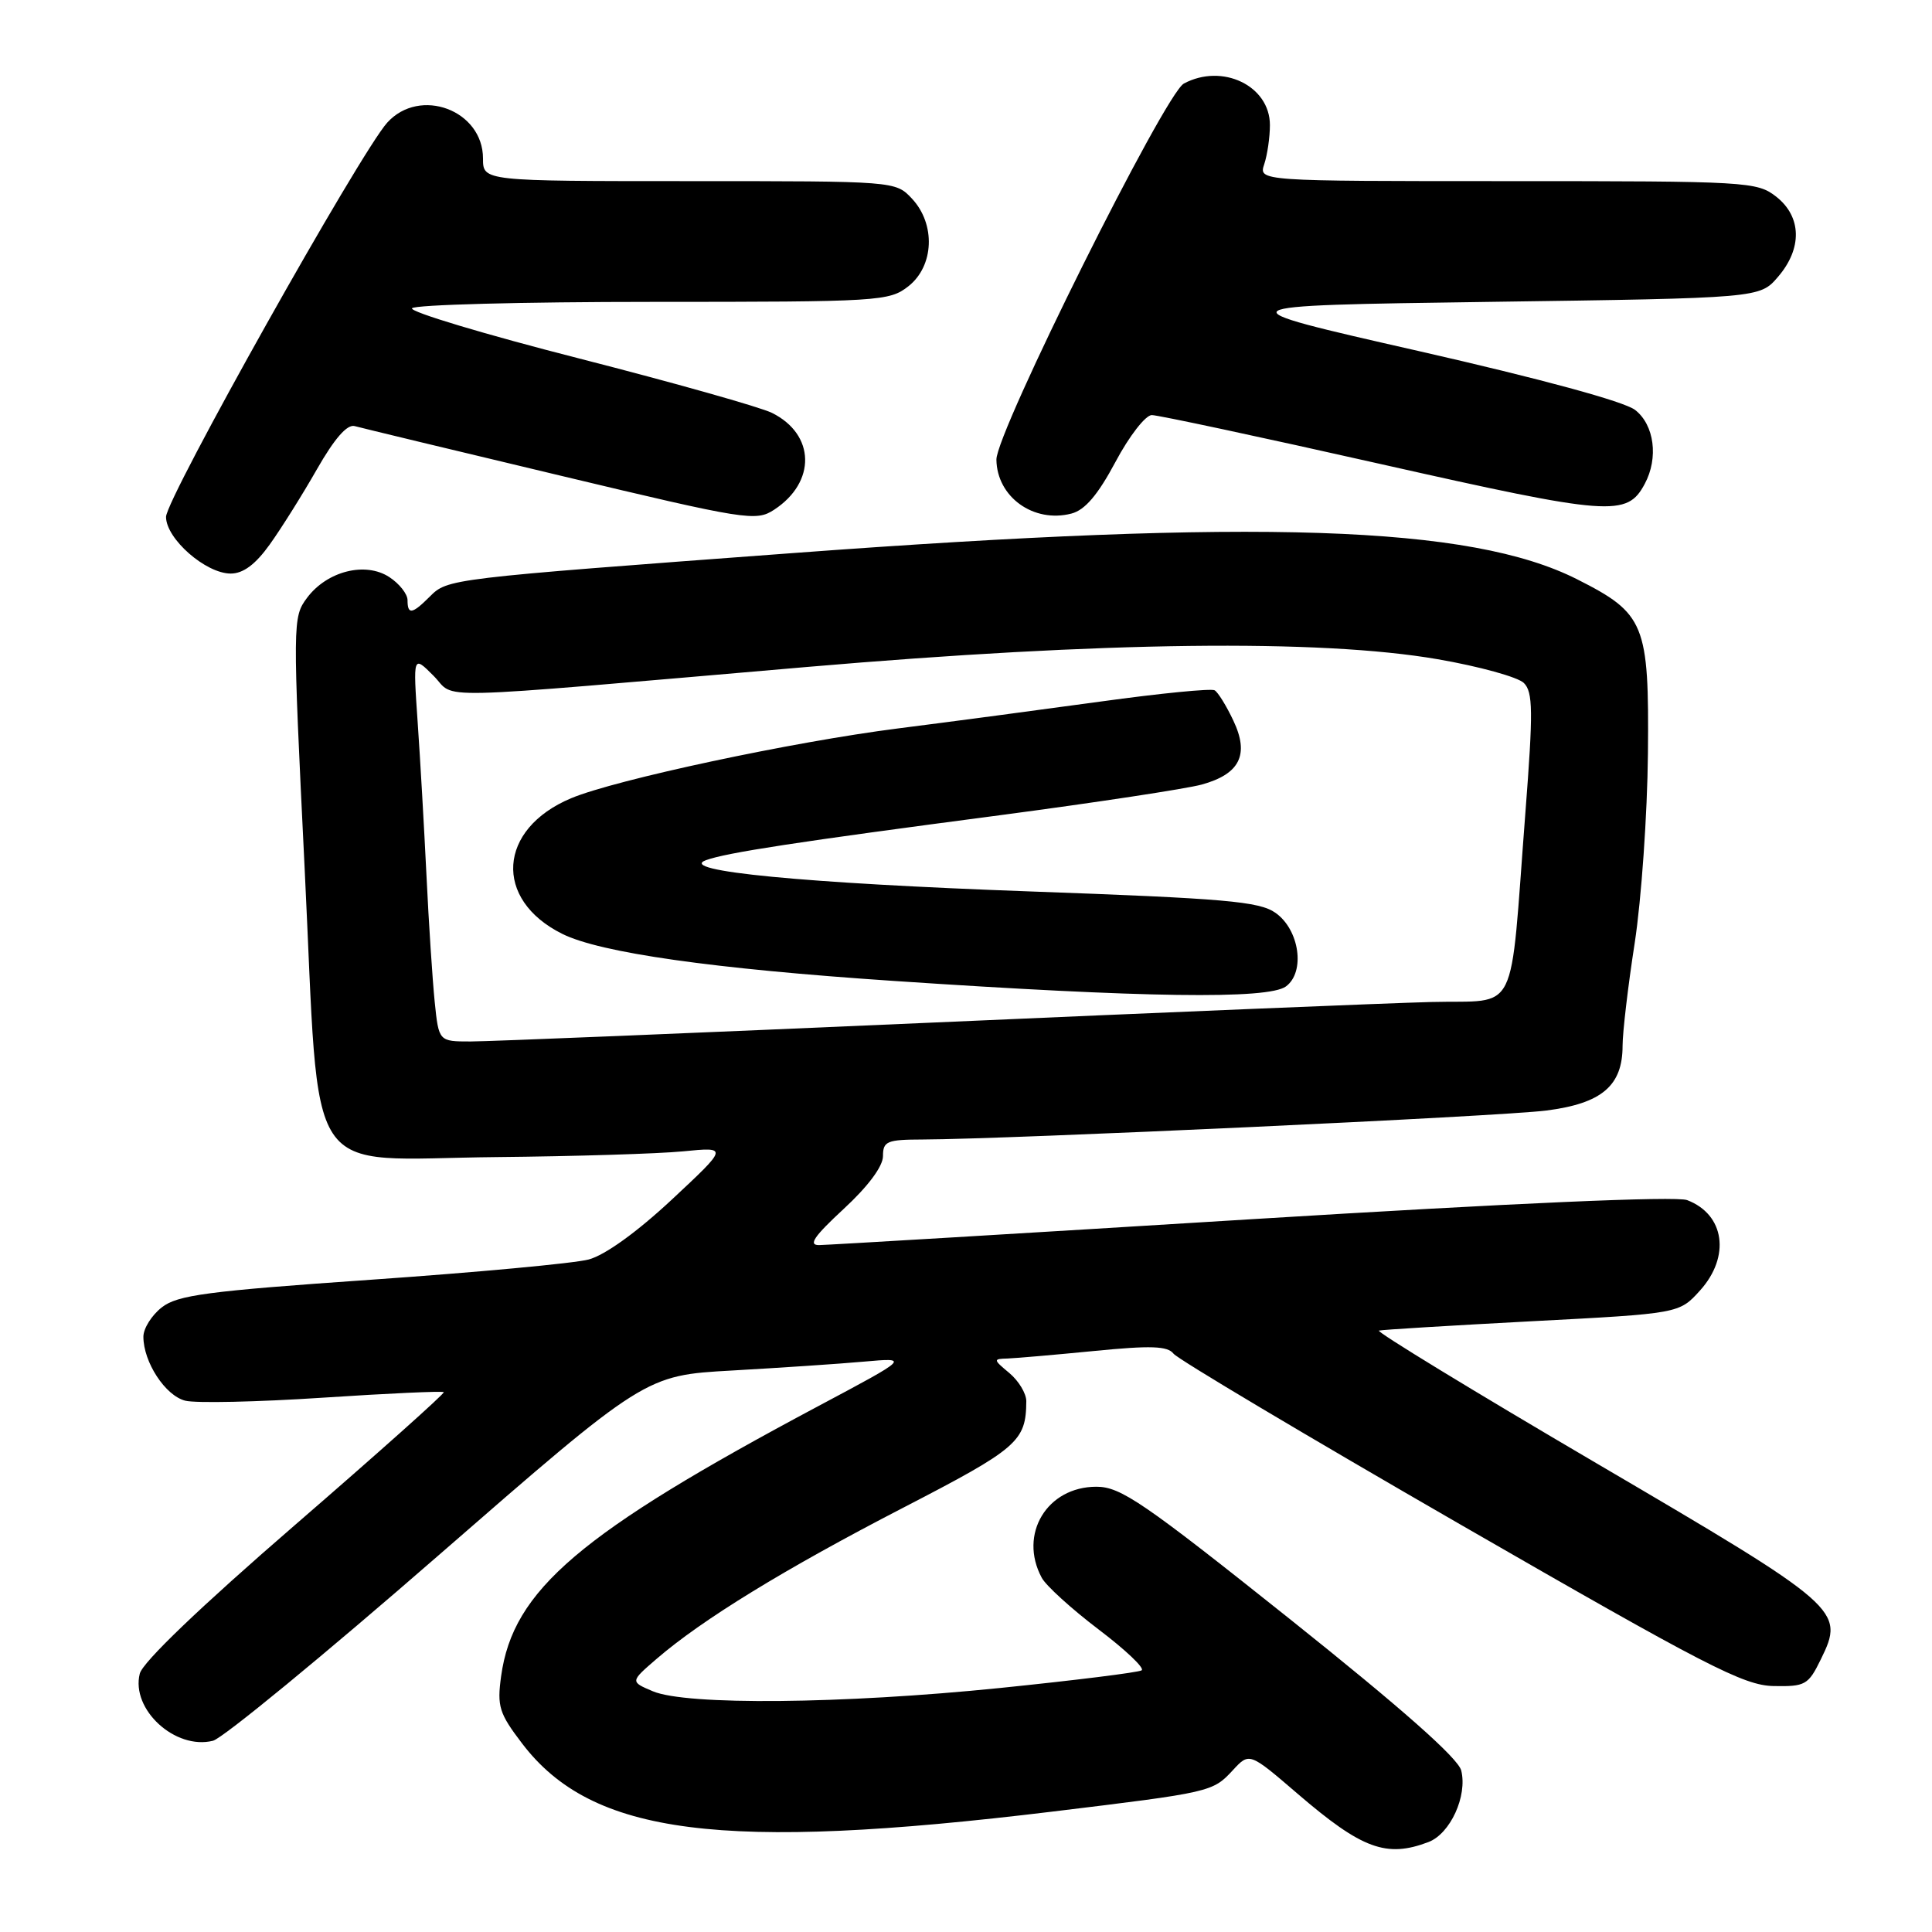 <?xml version="1.0" encoding="UTF-8" standalone="no"?>
<!DOCTYPE svg PUBLIC "-//W3C//DTD SVG 1.1//EN" "http://www.w3.org/Graphics/SVG/1.1/DTD/svg11.dtd" >
<svg xmlns="http://www.w3.org/2000/svg" xmlns:xlink="http://www.w3.org/1999/xlink" version="1.1" viewBox="0 0 256 256">
 <g >
 <path fill="currentColor"
d=" M 189.28 244.08 C 192.17 242.98 194.46 237.98 193.62 234.60 C 193.21 232.97 185.74 226.37 170.97 214.58 C 151.49 199.05 148.50 197.00 145.28 197.00 C 138.73 197.00 134.94 203.29 138.03 209.05 C 138.59 210.11 141.99 213.19 145.57 215.91 C 149.15 218.62 151.72 221.06 151.27 221.33 C 150.83 221.61 142.37 222.66 132.48 223.67 C 111.61 225.79 90.94 225.99 86.50 224.10 C 83.50 222.83 83.50 222.83 87.00 219.81 C 93.03 214.61 103.95 207.91 119.64 199.80 C 134.90 191.91 135.95 191.00 135.99 185.66 C 135.99 184.65 134.99 182.98 133.75 181.94 C 131.59 180.14 131.58 180.06 133.50 180.01 C 134.60 179.97 139.78 179.52 145.00 179.01 C 152.50 178.27 154.71 178.35 155.50 179.37 C 156.05 180.09 173.15 190.27 193.50 202.00 C 226.06 220.76 231.04 223.33 235.00 223.41 C 239.21 223.49 239.61 223.27 241.27 219.87 C 244.47 213.34 244.02 212.94 211.54 193.89 C 195.26 184.34 182.29 176.43 182.72 176.31 C 183.15 176.19 192.28 175.64 203.00 175.07 C 222.50 174.05 222.50 174.05 225.25 171.01 C 229.33 166.50 228.53 160.91 223.55 159.02 C 222.09 158.47 200.61 159.41 165.86 161.55 C 135.41 163.43 109.62 164.97 108.54 164.98 C 107.06 165.00 107.85 163.84 111.79 160.19 C 115.02 157.21 117.00 154.55 117.00 153.19 C 117.00 151.22 117.52 151.00 122.25 150.99 C 133.64 150.95 198.88 147.93 204.91 147.15 C 212.25 146.21 215.00 143.87 215.00 138.57 C 215.00 136.80 215.72 130.66 216.61 124.93 C 217.49 119.19 218.28 107.90 218.36 99.84 C 218.52 82.65 217.97 81.30 208.96 76.75 C 194.83 69.62 166.82 68.69 105.00 73.29 C 59.27 76.69 59.32 76.68 56.93 79.07 C 54.61 81.39 54.00 81.48 54.00 79.52 C 54.00 78.71 52.92 77.34 51.59 76.47 C 48.42 74.39 43.34 75.67 40.69 79.21 C 38.77 81.79 38.76 82.32 40.37 115.14 C 42.45 157.51 39.82 153.57 65.78 153.32 C 76.08 153.22 87.20 152.88 90.50 152.56 C 96.50 151.97 96.50 151.97 89.00 158.97 C 84.39 163.27 80.15 166.32 78.00 166.89 C 76.08 167.40 63.10 168.60 49.18 169.57 C 27.44 171.08 23.51 171.60 21.43 173.24 C 20.09 174.29 19.00 176.03 19.00 177.12 C 19.00 180.49 21.91 184.94 24.55 185.60 C 25.93 185.95 34.14 185.77 42.78 185.20 C 51.43 184.63 58.63 184.30 58.80 184.47 C 58.96 184.63 50.10 192.54 39.11 202.05 C 26.56 212.91 18.90 220.24 18.52 221.77 C 17.33 226.51 23.22 231.91 28.22 230.66 C 29.52 230.33 42.94 219.30 58.04 206.15 C 85.50 182.24 85.50 182.24 97.00 181.60 C 103.33 181.24 111.20 180.72 114.50 180.42 C 120.50 179.89 120.50 179.89 108.50 186.28 C 76.79 203.17 67.97 210.68 66.40 222.11 C 65.85 226.11 66.14 227.03 69.19 231.03 C 78.44 243.17 95.57 245.37 139.50 240.04 C 160.50 237.49 160.68 237.45 163.36 234.56 C 165.55 232.19 165.55 232.19 171.96 237.70 C 180.47 245.01 183.71 246.20 189.28 244.08 Z  M 35.74 72.15 C 37.26 70.03 40.08 65.54 42.00 62.17 C 44.32 58.11 46.00 56.18 47.00 56.46 C 47.83 56.69 60.10 59.65 74.28 63.03 C 98.92 68.92 100.18 69.11 102.58 67.54 C 108.17 63.88 108.03 57.56 102.29 54.71 C 100.76 53.95 89.28 50.71 76.78 47.51 C 64.29 44.32 54.30 41.32 54.59 40.85 C 54.88 40.38 69.21 40.00 86.42 40.00 C 116.58 40.00 117.83 39.92 120.37 37.93 C 123.78 35.24 124.00 29.69 120.83 26.31 C 118.66 24.00 118.60 24.00 91.33 24.00 C 64.00 24.00 64.00 24.00 64.00 21.00 C 64.00 14.60 55.64 11.47 51.31 16.25 C 47.74 20.20 22.00 66.07 22.00 68.49 C 22.00 71.39 27.26 76.00 30.57 76.00 C 32.23 76.00 33.85 74.79 35.74 72.15 Z  M 147.81 61.20 C 149.62 57.79 151.79 55.00 152.62 55.00 C 153.45 55.00 167.12 57.92 183.00 61.50 C 213.42 68.35 215.59 68.51 217.94 64.11 C 219.78 60.68 219.21 56.30 216.66 54.32 C 215.21 53.20 204.21 50.21 187.91 46.50 C 161.50 40.50 161.50 40.50 197.34 40.00 C 233.18 39.50 233.18 39.50 235.59 36.69 C 238.83 32.93 238.74 28.73 235.37 26.07 C 232.82 24.07 231.60 24.00 199.75 24.00 C 166.77 24.00 166.77 24.00 167.52 21.75 C 167.93 20.51 168.27 18.18 168.27 16.57 C 168.27 11.37 161.98 8.34 156.87 11.07 C 154.35 12.42 131.99 57.29 132.03 60.90 C 132.09 65.85 136.96 69.35 141.97 68.05 C 143.76 67.59 145.47 65.58 147.81 61.20 Z  M 57.60 132.75 C 57.31 129.86 56.81 122.33 56.51 116.00 C 56.20 109.67 55.68 100.52 55.34 95.66 C 54.73 86.82 54.73 86.82 57.44 89.54 C 60.59 92.69 55.36 92.81 107.00 88.37 C 146.20 85.01 174.87 84.66 190.50 87.35 C 196.00 88.30 201.14 89.72 201.92 90.50 C 203.13 91.70 203.16 94.24 202.12 107.71 C 200.00 135.25 201.40 132.46 189.65 132.77 C 184.07 132.91 154.10 134.15 123.05 135.52 C 92.01 136.88 64.70 138.00 62.37 138.00 C 58.14 138.00 58.14 138.00 57.60 132.75 Z  M 170.39 130.71 C 172.99 128.80 172.19 123.18 169.00 120.95 C 166.85 119.44 162.31 119.05 136.50 118.12 C 106.56 117.04 89.65 115.41 93.54 113.98 C 96.23 112.99 105.54 111.56 132.50 108.02 C 145.15 106.35 157.18 104.52 159.23 103.96 C 164.30 102.56 165.57 99.99 163.42 95.47 C 162.51 93.54 161.40 91.74 160.95 91.47 C 160.51 91.20 153.71 91.87 145.83 92.96 C 137.95 94.04 125.88 95.65 119.00 96.52 C 105.06 98.29 81.54 103.31 75.68 105.77 C 65.96 109.84 65.35 119.19 74.50 123.74 C 79.53 126.25 94.47 128.37 118.45 129.98 C 151.66 132.21 168.02 132.44 170.39 130.71 Z "/>
</g>
</svg>